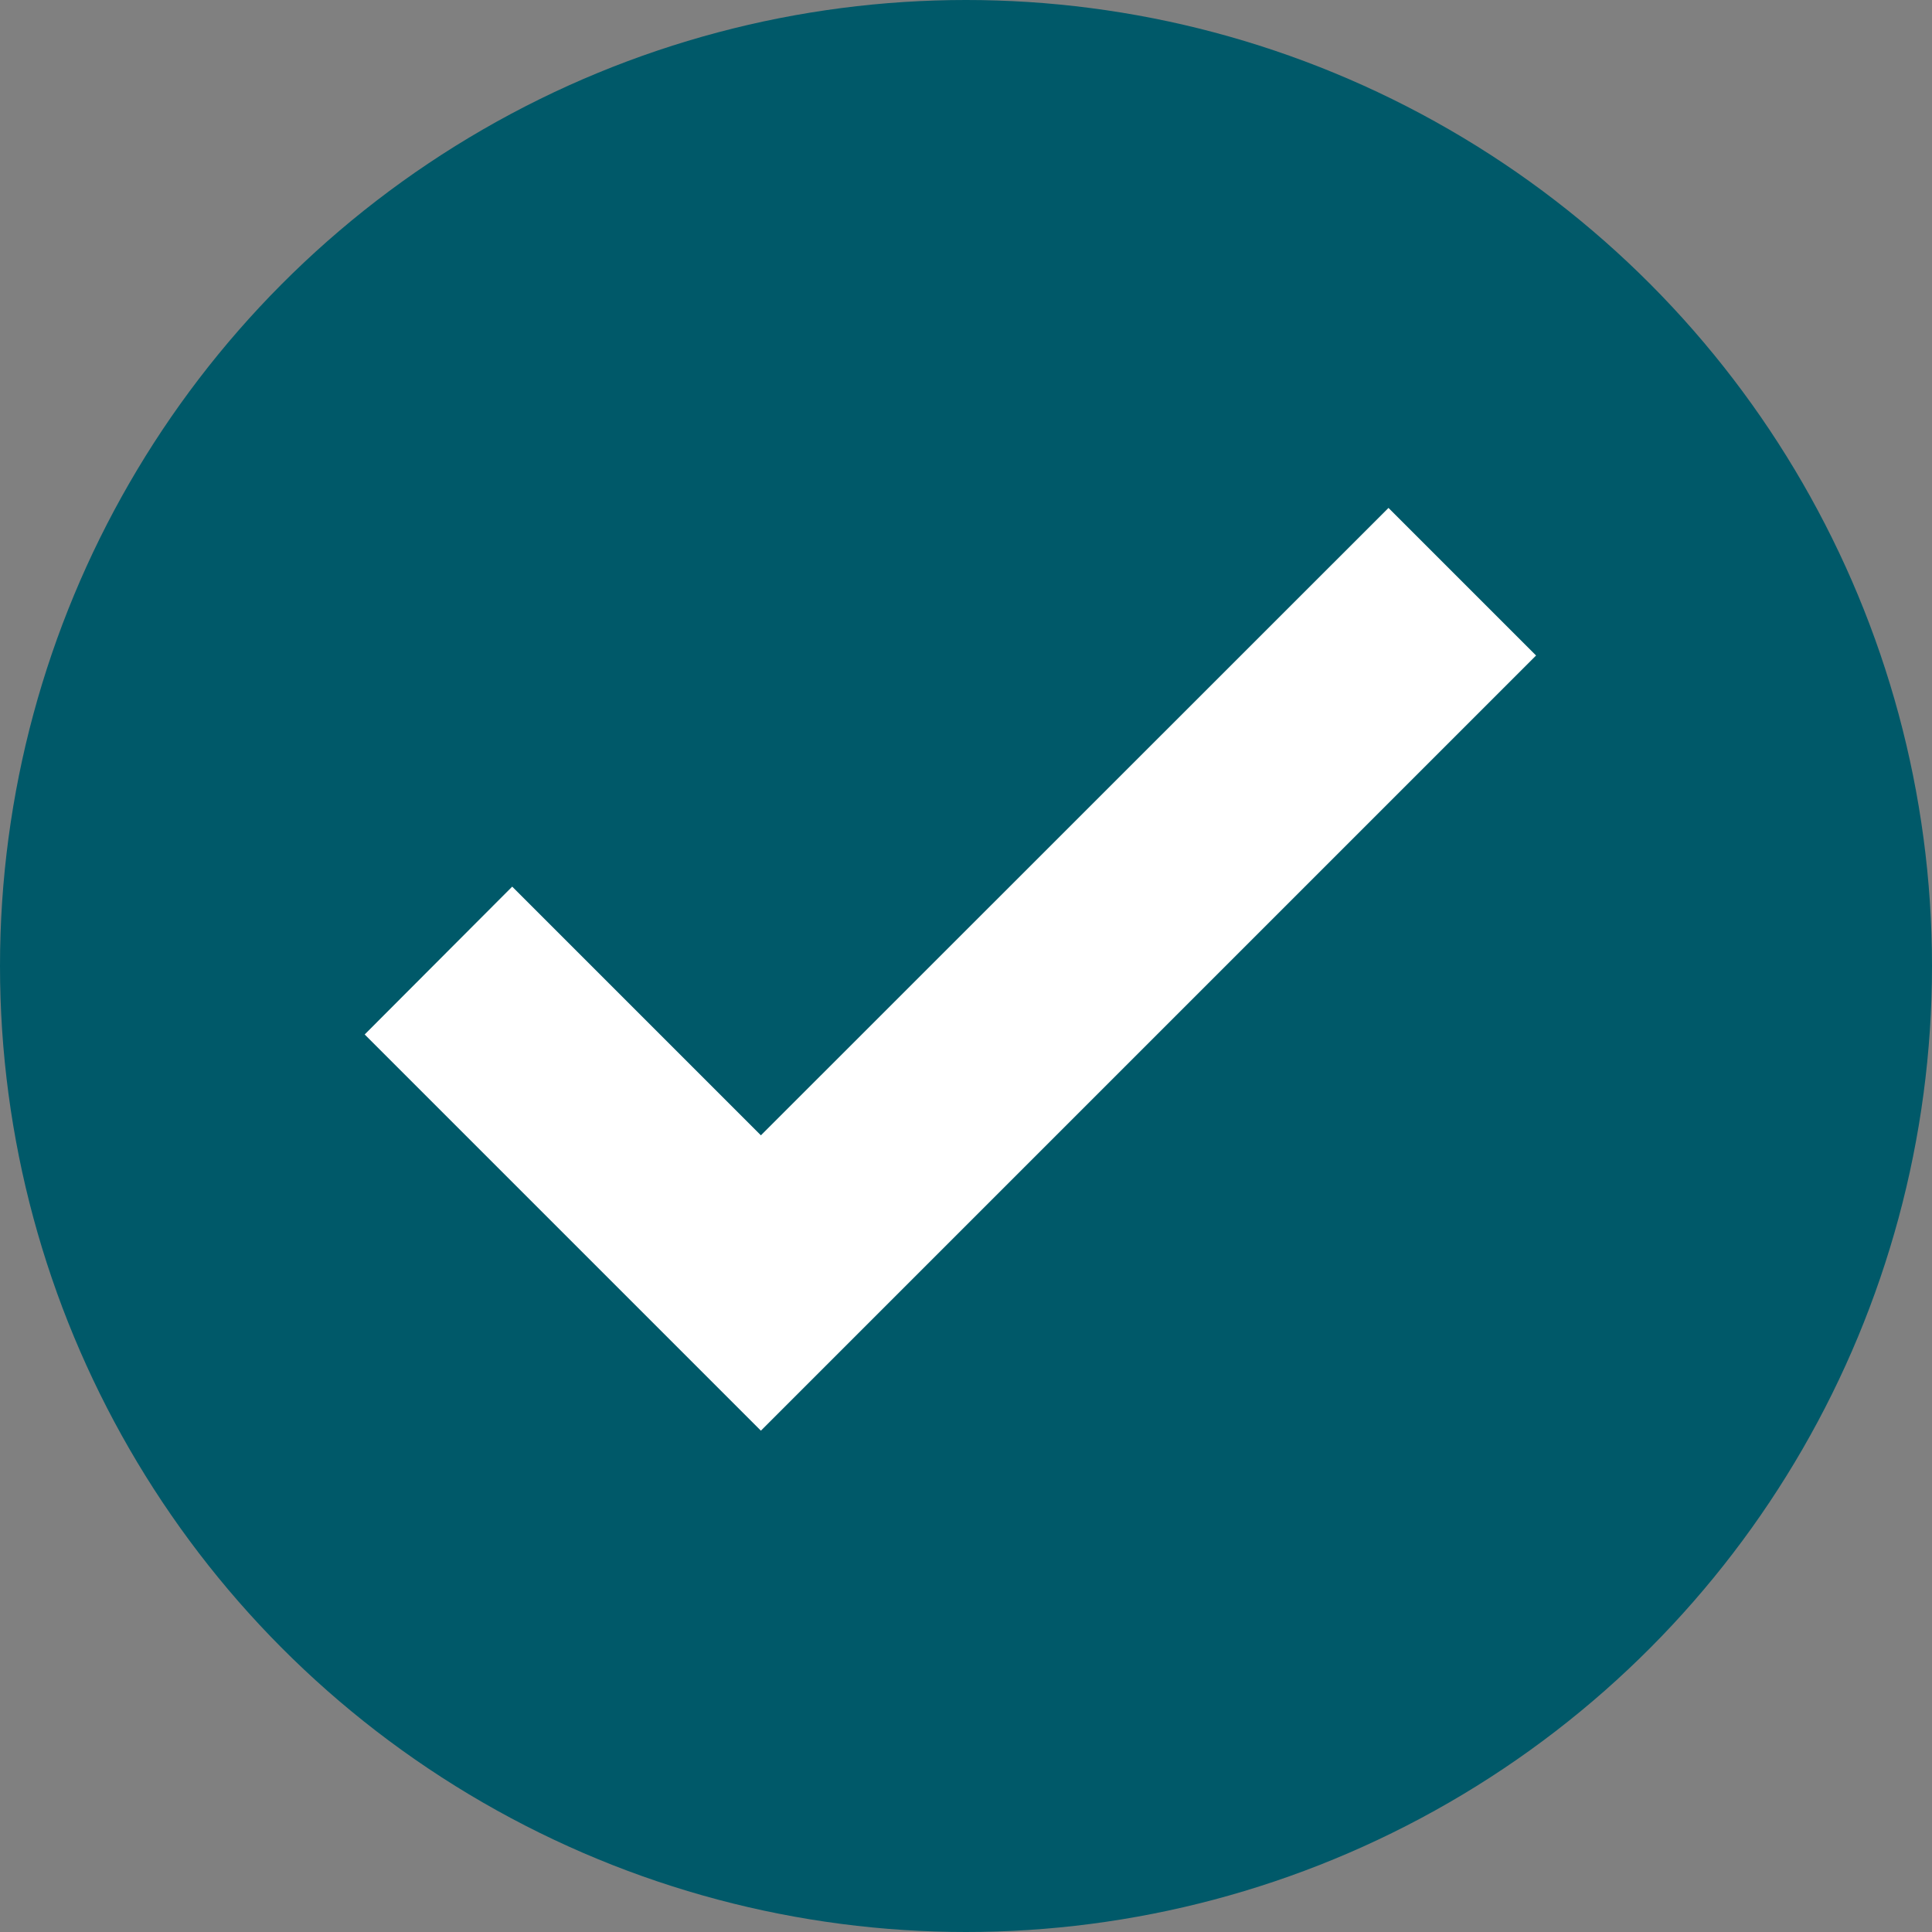 <svg xmlns="http://www.w3.org/2000/svg" width="21.118" height="21.118" viewBox="0 0 21.118 21.118"><rect x="0" y="0" width="21.118" height="21.118" fill="#808080" stroke="none"/><g transform="translate(0 0)"><g transform="translate(0 0)"><ellipse cx="10.559" cy="10.559" rx="10.559" ry="10.559" fill="#005969"/><path d="M3.624,60.41.906,57.692,0,58.6l3.624,3.624,7.766-7.766-.906-.906Z" transform="translate(4.693 -47.293)" fill="#fff" stroke="#fff" stroke-width="1"/></g></g></svg>